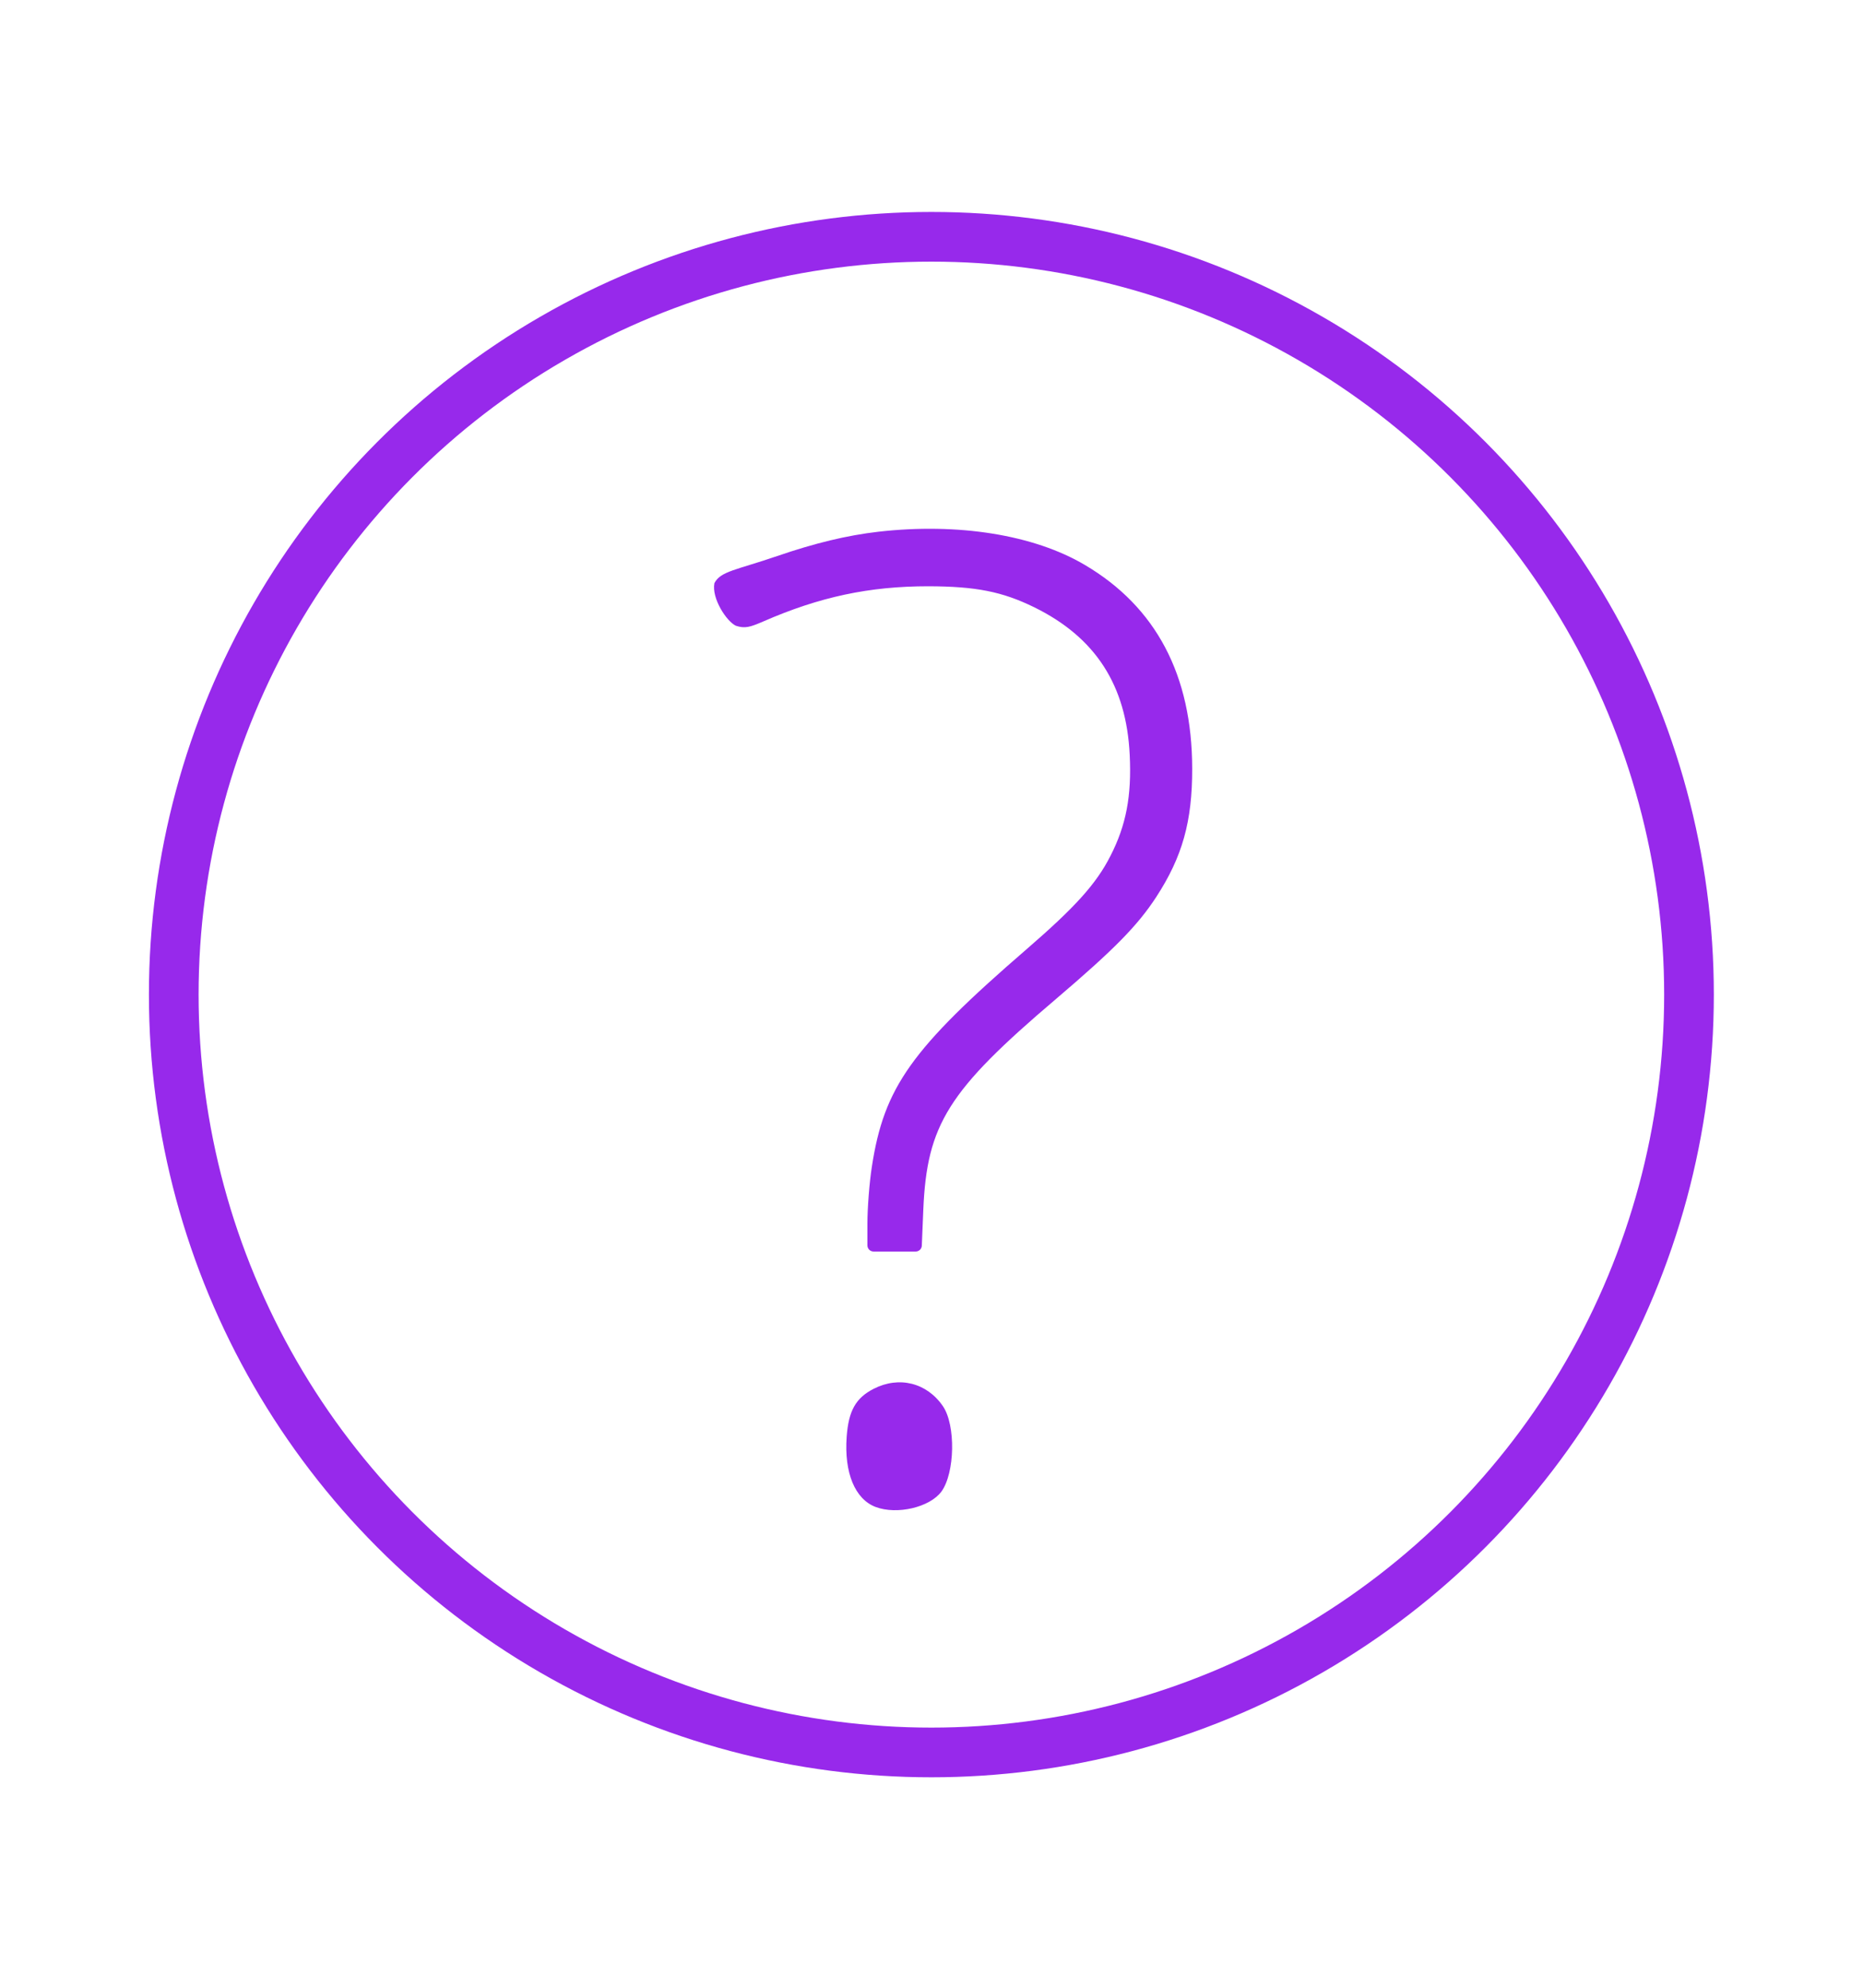 <svg width="15" height="16" viewBox="0 0 15 16" fill="none" xmlns="http://www.w3.org/2000/svg">
<circle cx="7.499" cy="8.006" r="6.1" stroke="#9729EB" stroke-width="0.4"/>
<path fill-rule="evenodd" clip-rule="evenodd" d="M7.073 4.28C6.82 4.309 6.56 4.372 6.257 4.476C5.928 4.589 5.802 4.597 5.752 4.694C5.728 4.817 5.851 5.003 5.925 5.037C5.999 5.061 6.039 5.048 6.144 5.003C6.599 4.804 7 4.719 7.474 4.719C7.857 4.72 8.07 4.762 8.327 4.888C8.82 5.13 9.07 5.516 9.096 6.079C9.112 6.407 9.067 6.643 8.941 6.889C8.827 7.114 8.657 7.302 8.265 7.641C7.338 8.442 7.118 8.751 7.02 9.39C7 9.517 6.984 9.724 6.984 9.848L6.984 10.024C6.984 10.052 7.006 10.074 7.034 10.074H7.202H7.372C7.399 10.074 7.421 10.053 7.422 10.027L7.434 9.738C7.463 9.051 7.634 8.779 8.499 8.044C8.971 7.642 9.158 7.452 9.309 7.221C9.52 6.897 9.6 6.612 9.599 6.186C9.598 5.435 9.308 4.885 8.734 4.547C8.323 4.304 7.713 4.207 7.073 4.28ZM7.034 11.179C6.89 11.253 6.832 11.356 6.817 11.565C6.796 11.855 6.884 12.067 7.05 12.13C7.222 12.195 7.486 12.133 7.58 12.006C7.689 11.856 7.696 11.471 7.592 11.319C7.463 11.13 7.239 11.074 7.034 11.179Z" fill="#9729EB"/>
</svg>
